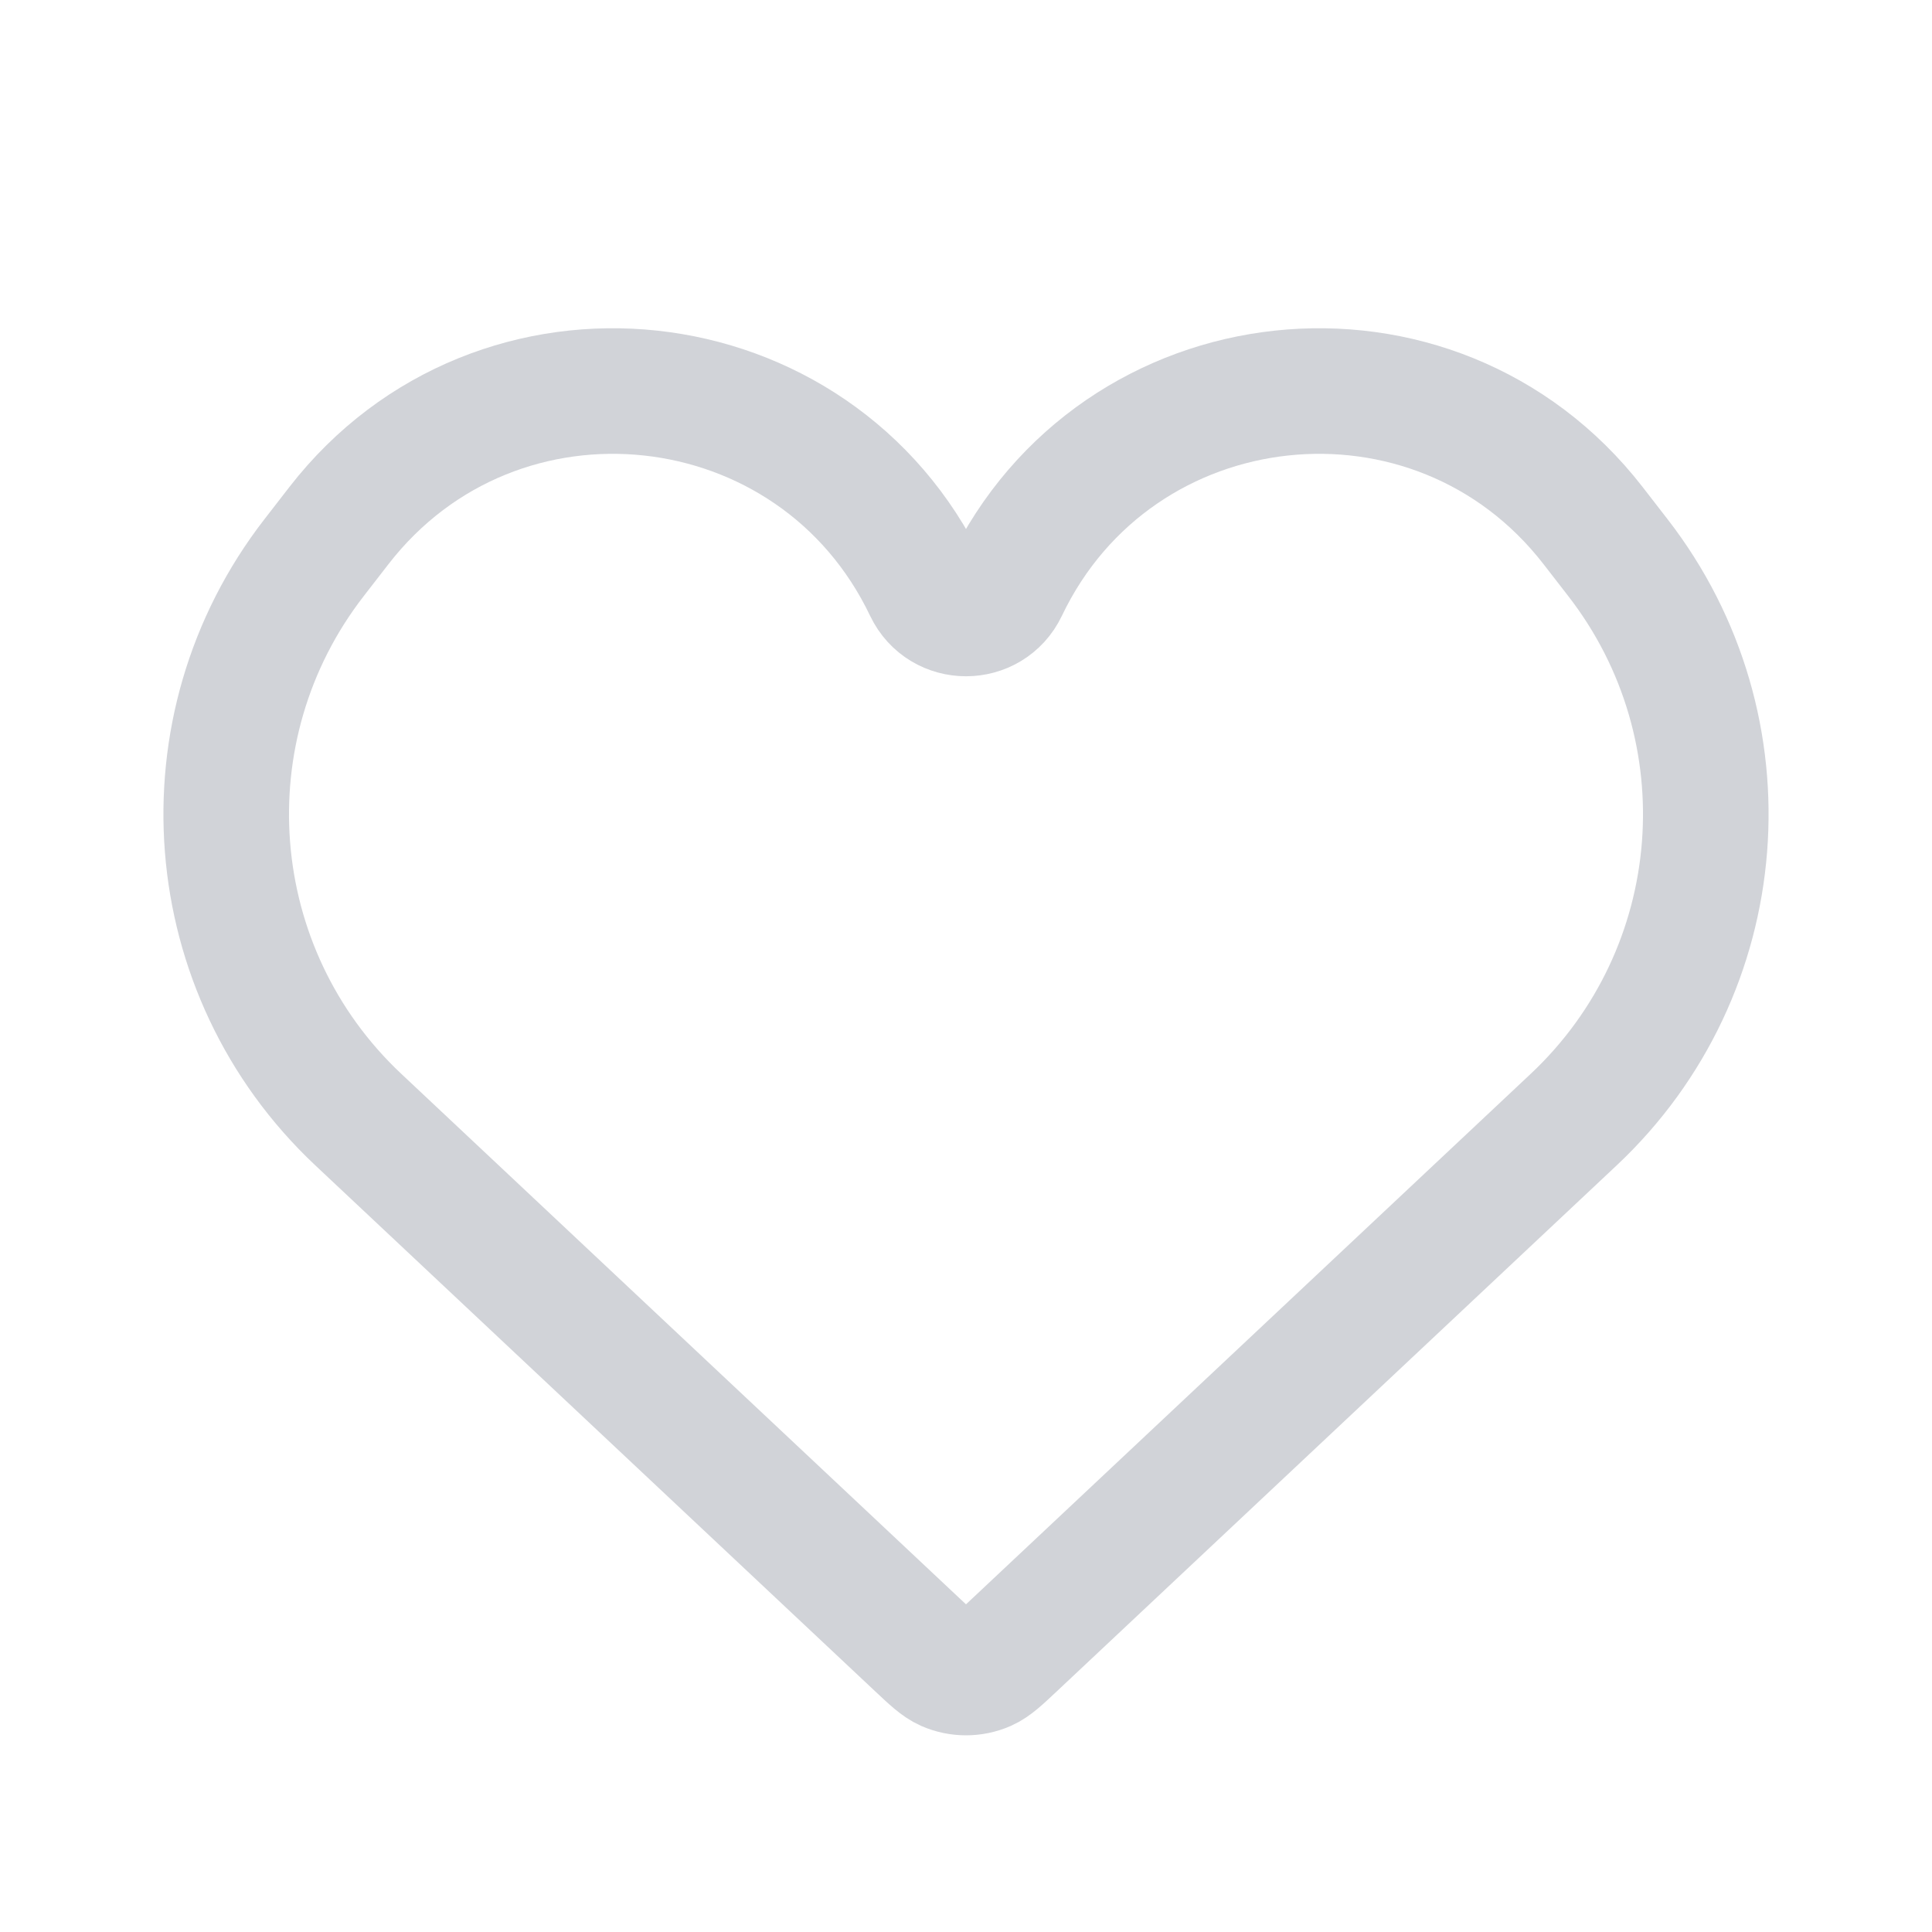 <svg width="20" height="20" viewBox="0 0 20 20" fill="none" xmlns="http://www.w3.org/2000/svg">
<path d="M3.709 11.59L9.503 17.033C9.648 17.169 9.72 17.237 9.799 17.272C9.927 17.328 10.073 17.328 10.201 17.272C10.28 17.237 10.352 17.169 10.497 17.033L16.291 11.59C17.921 10.059 18.119 7.539 16.748 5.772L16.49 5.439C14.85 3.326 11.558 3.68 10.406 6.095C10.243 6.436 9.757 6.436 9.594 6.095C8.442 3.68 5.15 3.326 3.51 5.439L3.252 5.772C1.881 7.539 2.079 10.059 3.709 11.59Z" stroke="#D1D3D8" stroke-width="1.3"/>
</svg>
